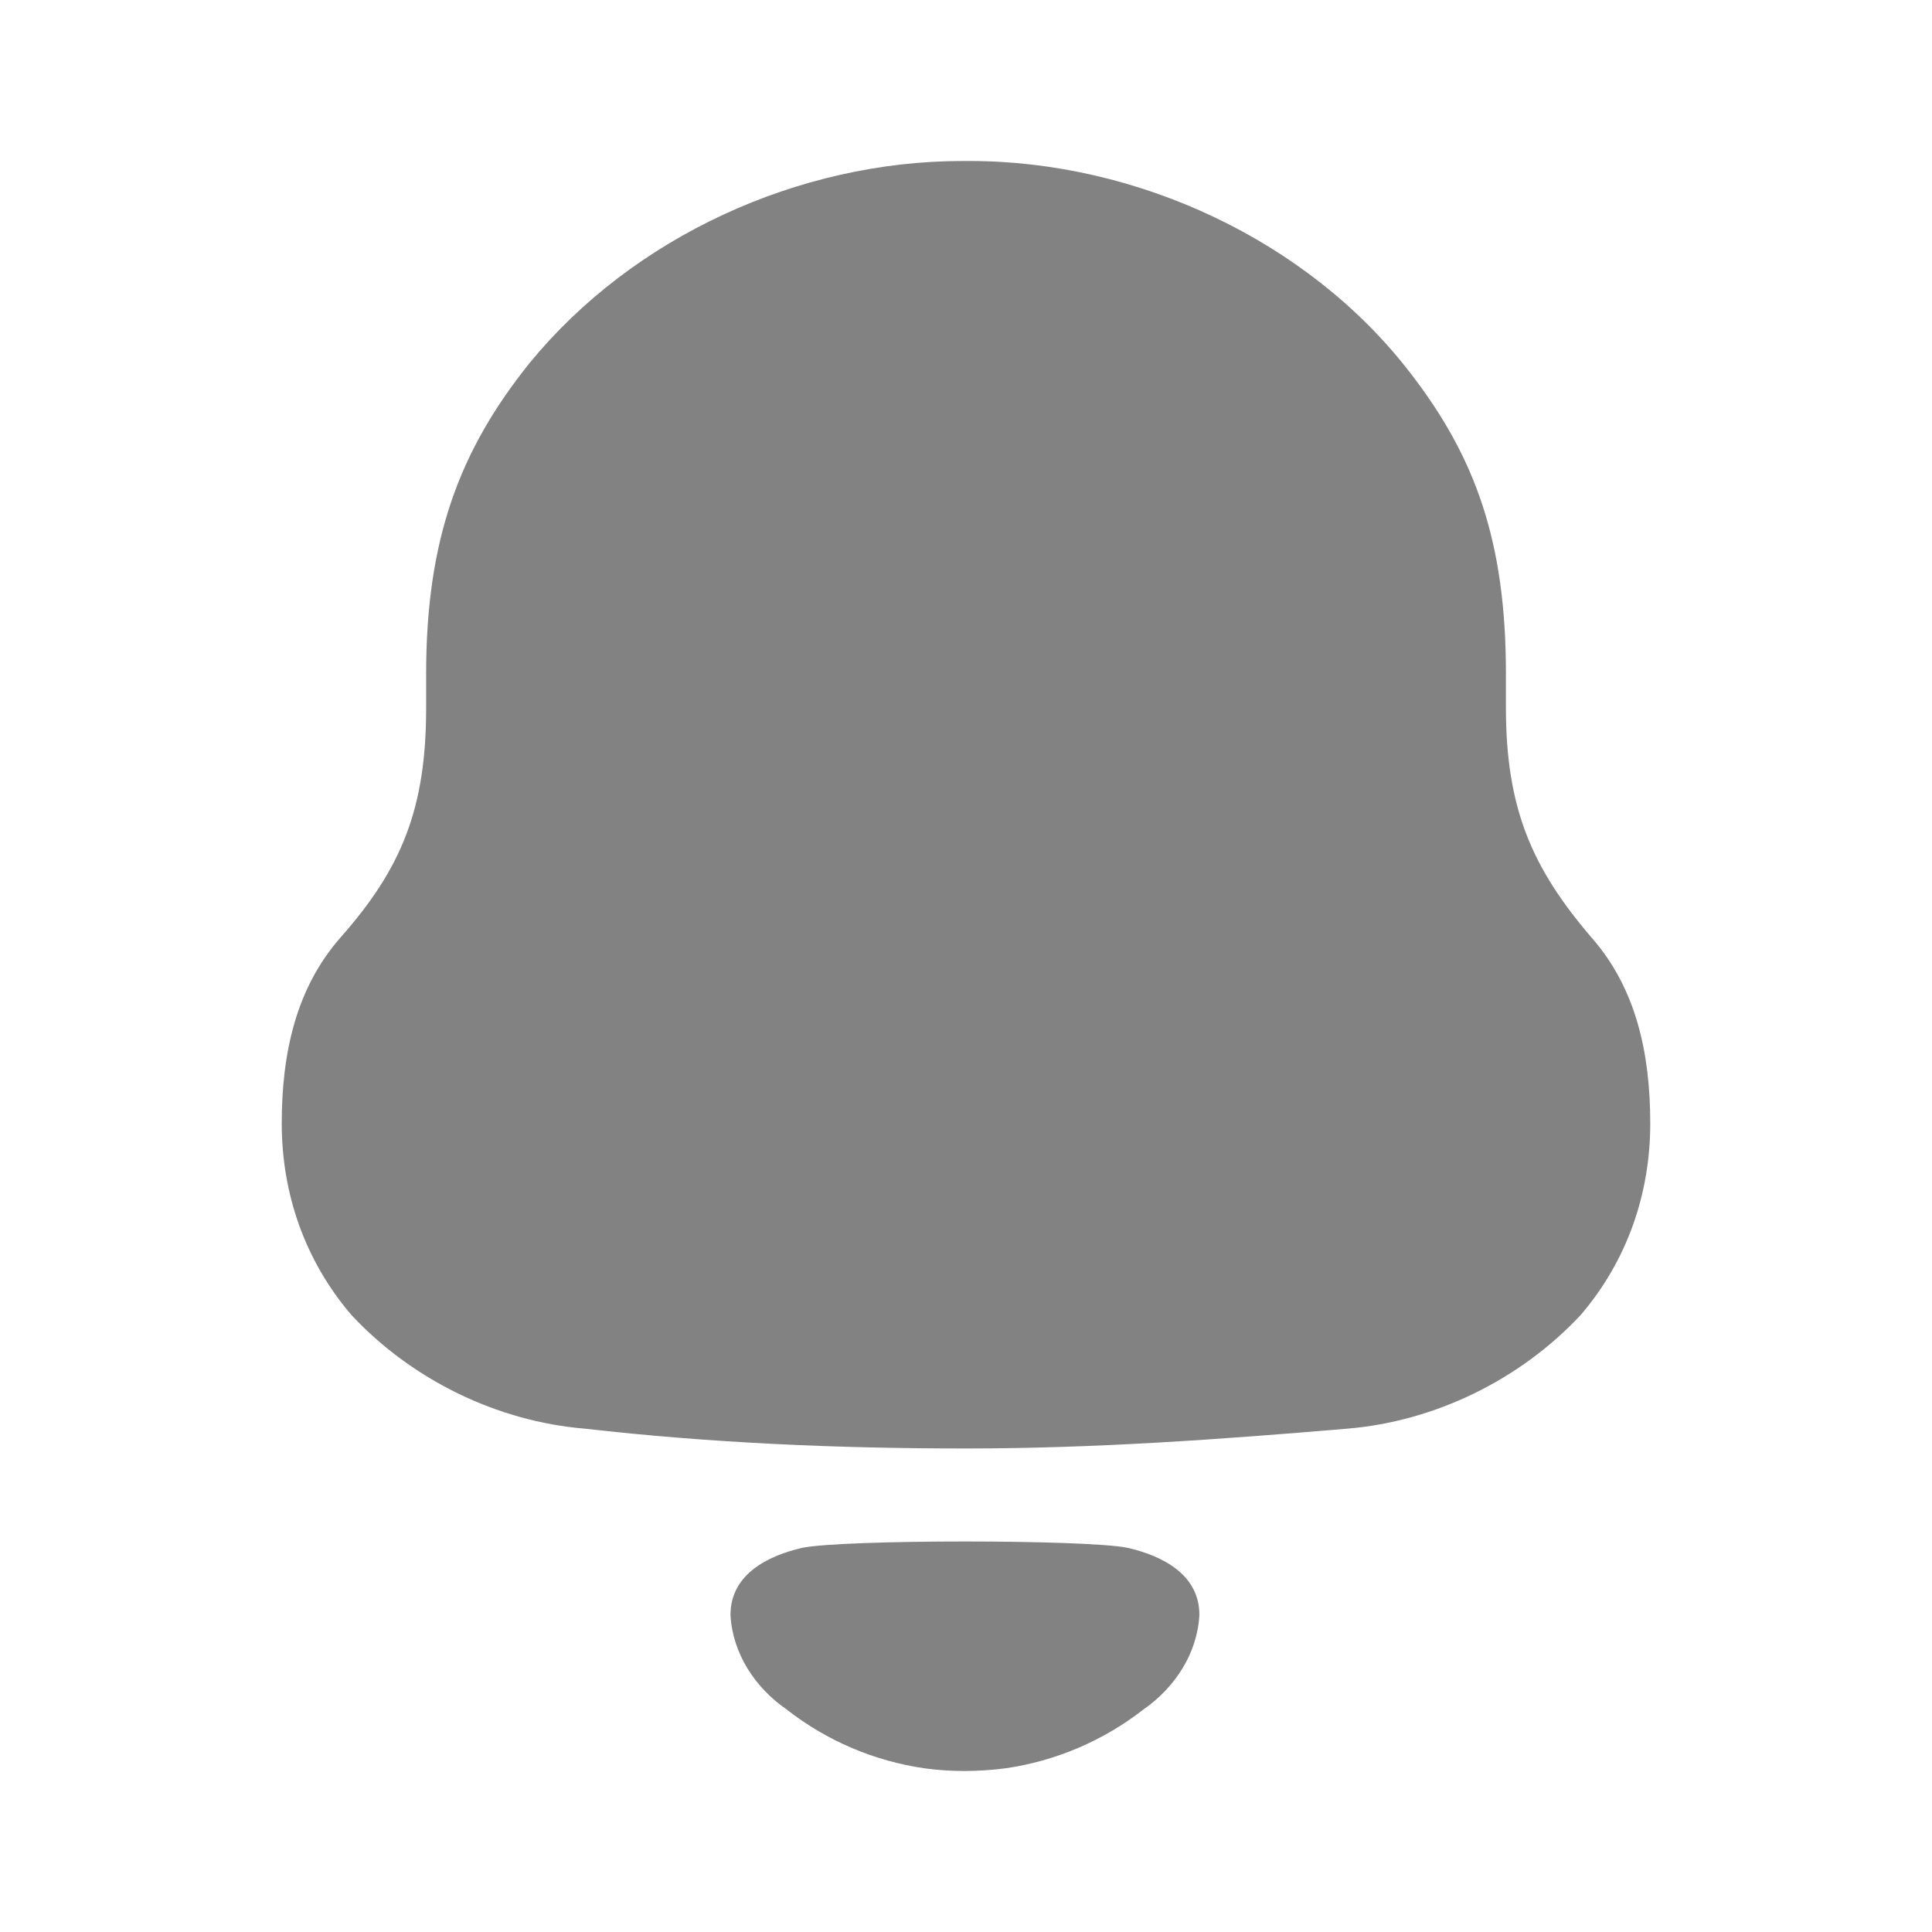 <svg width="30" height="30" viewBox="0 0 30 30" fill="none" xmlns="http://www.w3.org/2000/svg">
<path fill-rule="evenodd" clip-rule="evenodd" d="M23.384 10.995C23.384 12.565 23.799 13.491 24.712 14.557C25.404 15.343 25.625 16.351 25.625 17.445C25.625 18.538 25.266 19.575 24.547 20.417C23.605 21.427 22.277 22.072 20.922 22.184C18.957 22.351 16.992 22.492 15.001 22.492C13.008 22.492 11.044 22.408 9.08 22.184C7.723 22.072 6.395 21.427 5.455 20.417C4.735 19.575 4.375 18.538 4.375 17.445C4.375 16.351 4.597 15.343 5.288 14.557C6.23 13.491 6.617 12.565 6.617 10.995V10.463C6.617 8.36 7.142 6.986 8.221 5.64C9.826 3.677 12.399 2.5 14.945 2.5H15.056C17.657 2.5 20.313 3.734 21.891 5.781C22.914 7.099 23.384 8.416 23.384 10.463V10.995ZM11.343 25.076C11.343 24.447 11.921 24.158 12.455 24.035C13.08 23.903 16.887 23.903 17.512 24.035C18.047 24.158 18.624 24.447 18.624 25.076C18.593 25.675 18.242 26.207 17.756 26.544C17.126 27.035 16.387 27.346 15.614 27.458C15.187 27.513 14.767 27.515 14.354 27.458C13.58 27.346 12.841 27.035 12.213 26.543C11.726 26.207 11.374 25.675 11.343 25.076Z" fill="#828282"/>
</svg>
